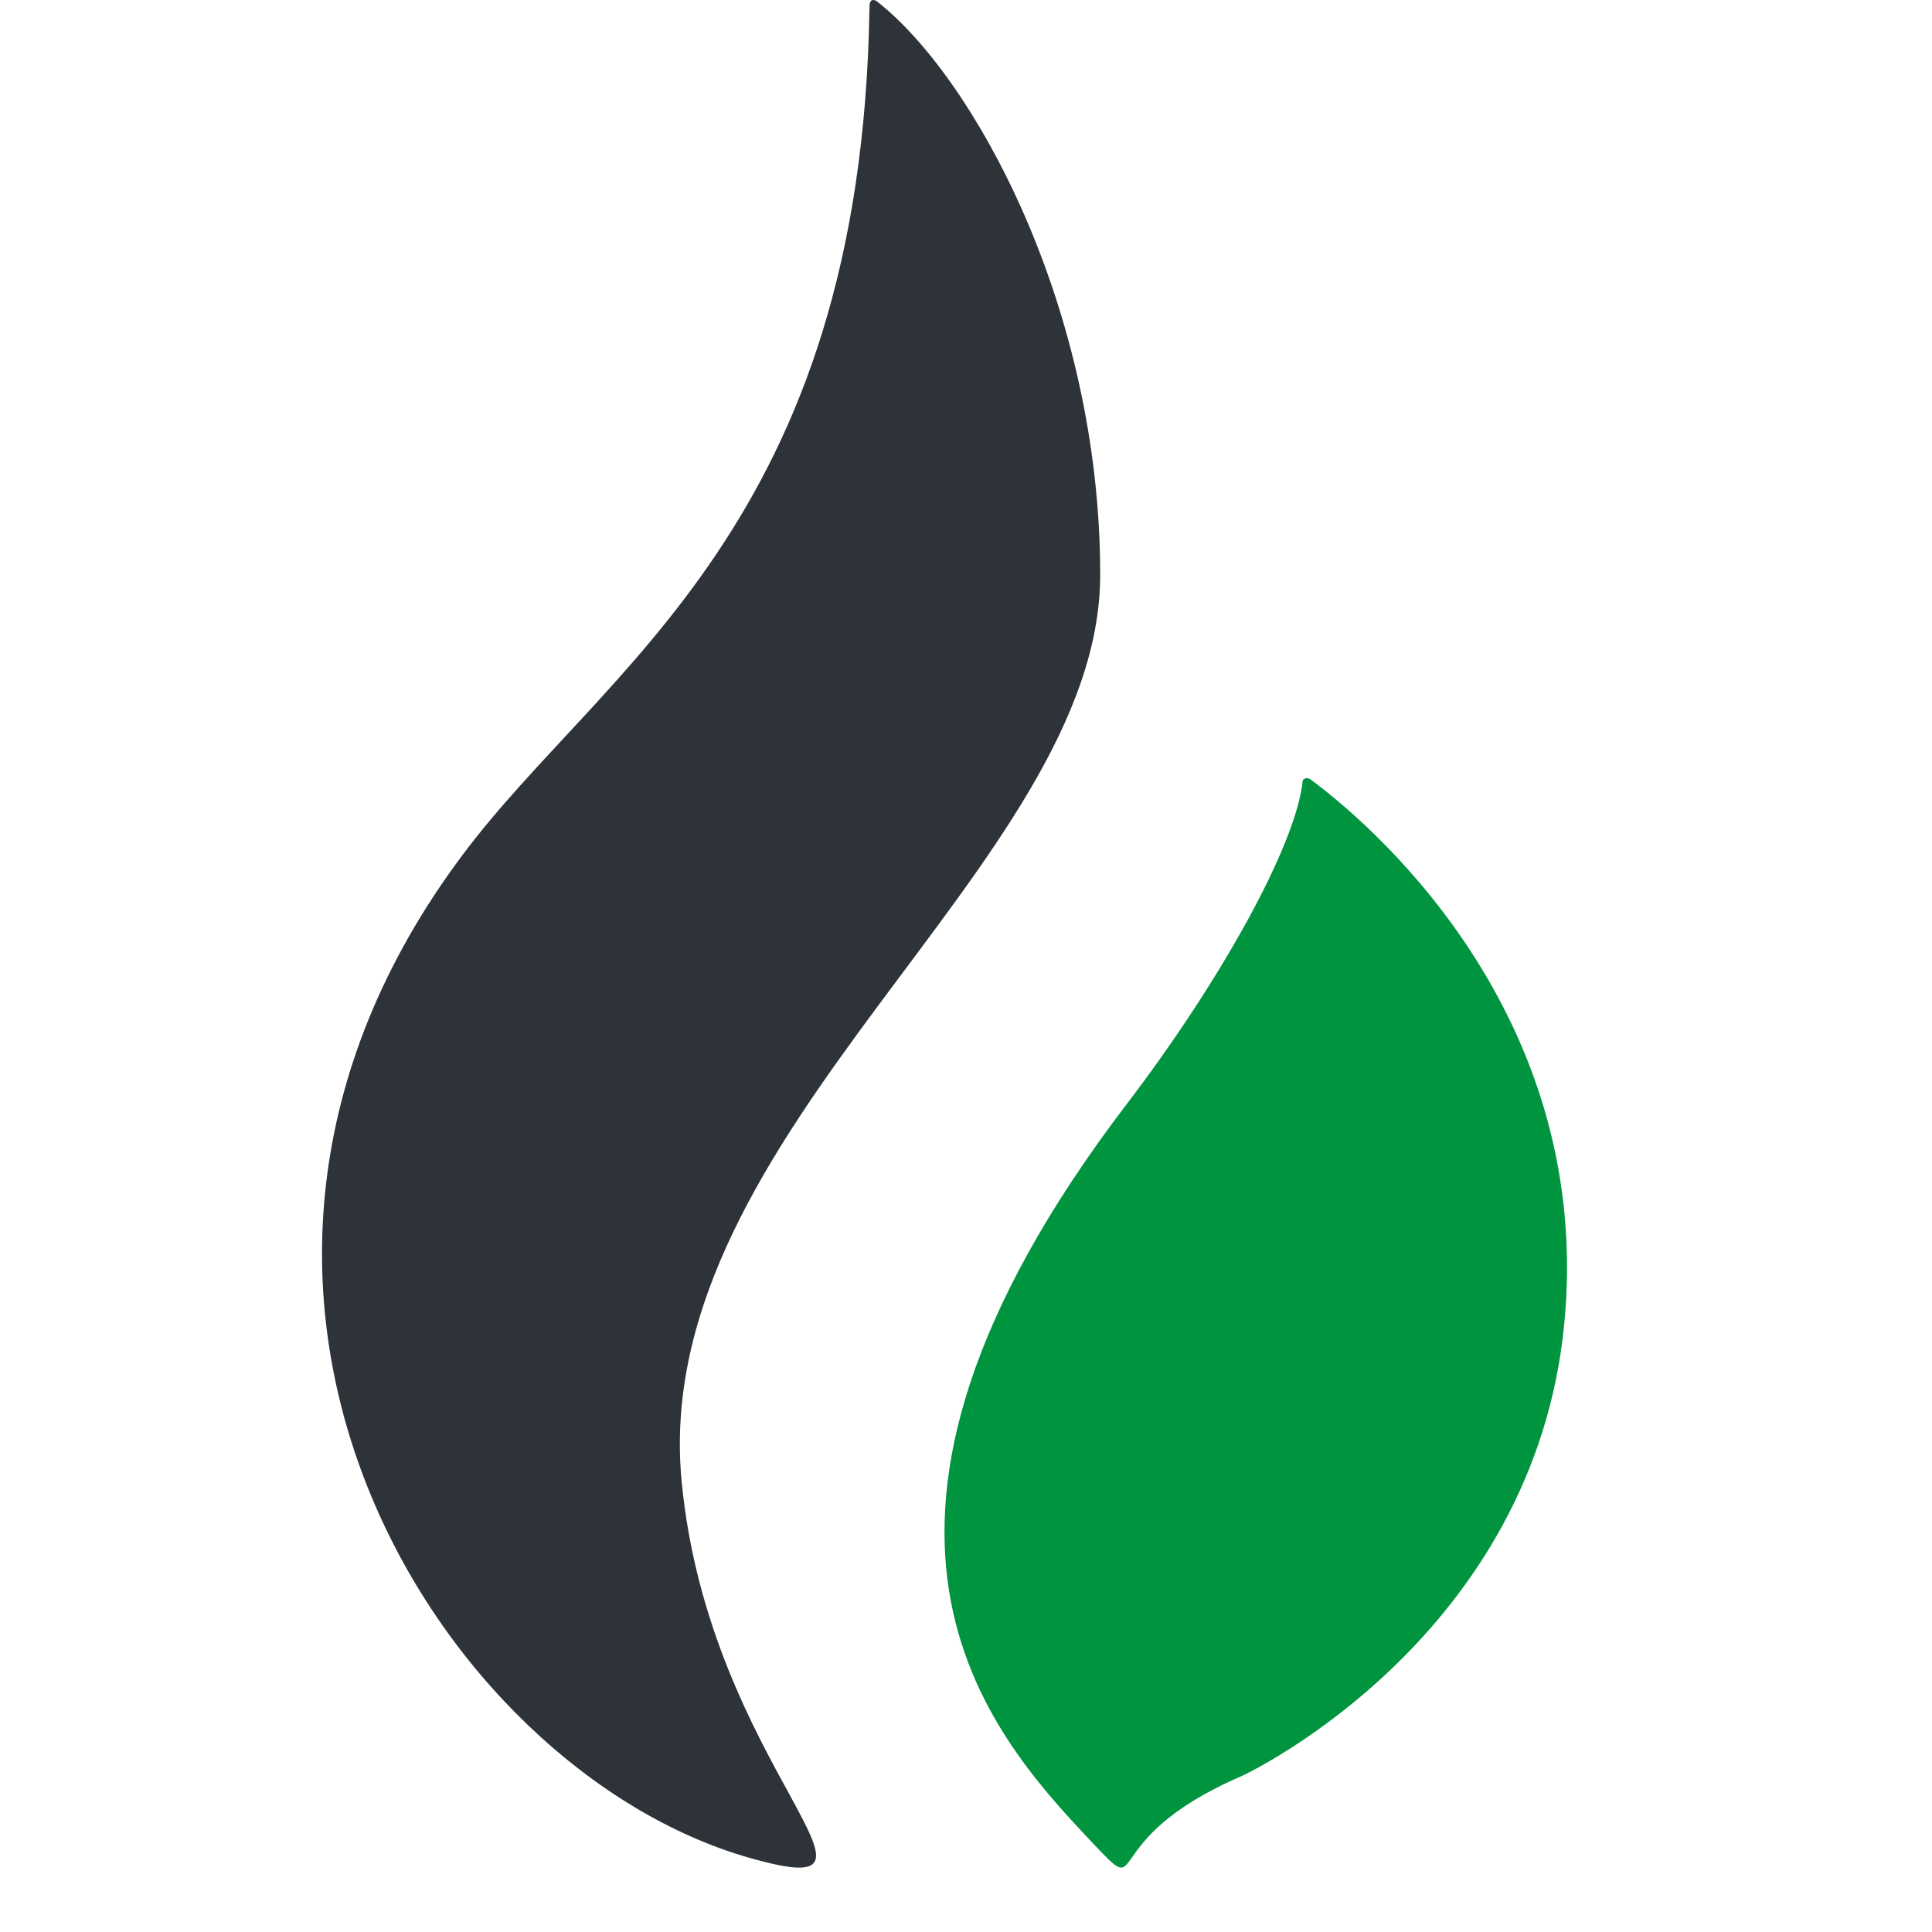 <svg width="24" height="24" viewBox="0 0 24 24" fill="none" xmlns="http://www.w3.org/2000/svg">
<g clip-path="url(#clip0)">
<path d="M13.667 7.14C13.667 3.809 12.088 0.944 10.887 0.012C10.882 0.009 10.795 -0.041 10.802 0.092C10.803 0.093 10.801 0.094 10.801 0.096C10.701 6.527 7.504 8.27 5.747 10.619C1.691 16.038 5.463 21.979 9.304 23.077C11.453 23.691 8.808 21.989 8.467 18.396C8.055 14.052 13.667 10.736 13.667 7.14Z" fill="#2D3338"/>
<path d="M16.183 9.694C16.107 10.483 15.175 12.171 13.993 13.72C9.986 18.978 12.269 21.512 13.553 22.873C14.299 23.663 13.553 22.873 15.417 22.066C15.563 22.002 19.053 20.31 19.431 16.454C19.797 12.72 17.203 10.366 16.28 9.682C16.252 9.665 16.211 9.654 16.183 9.694Z" fill="#01943F"/>
</g>
<defs>
<clipPath id="clip0">
<rect width="24" height="24" fill="white"/>
</clipPath>
</defs>
</svg>
